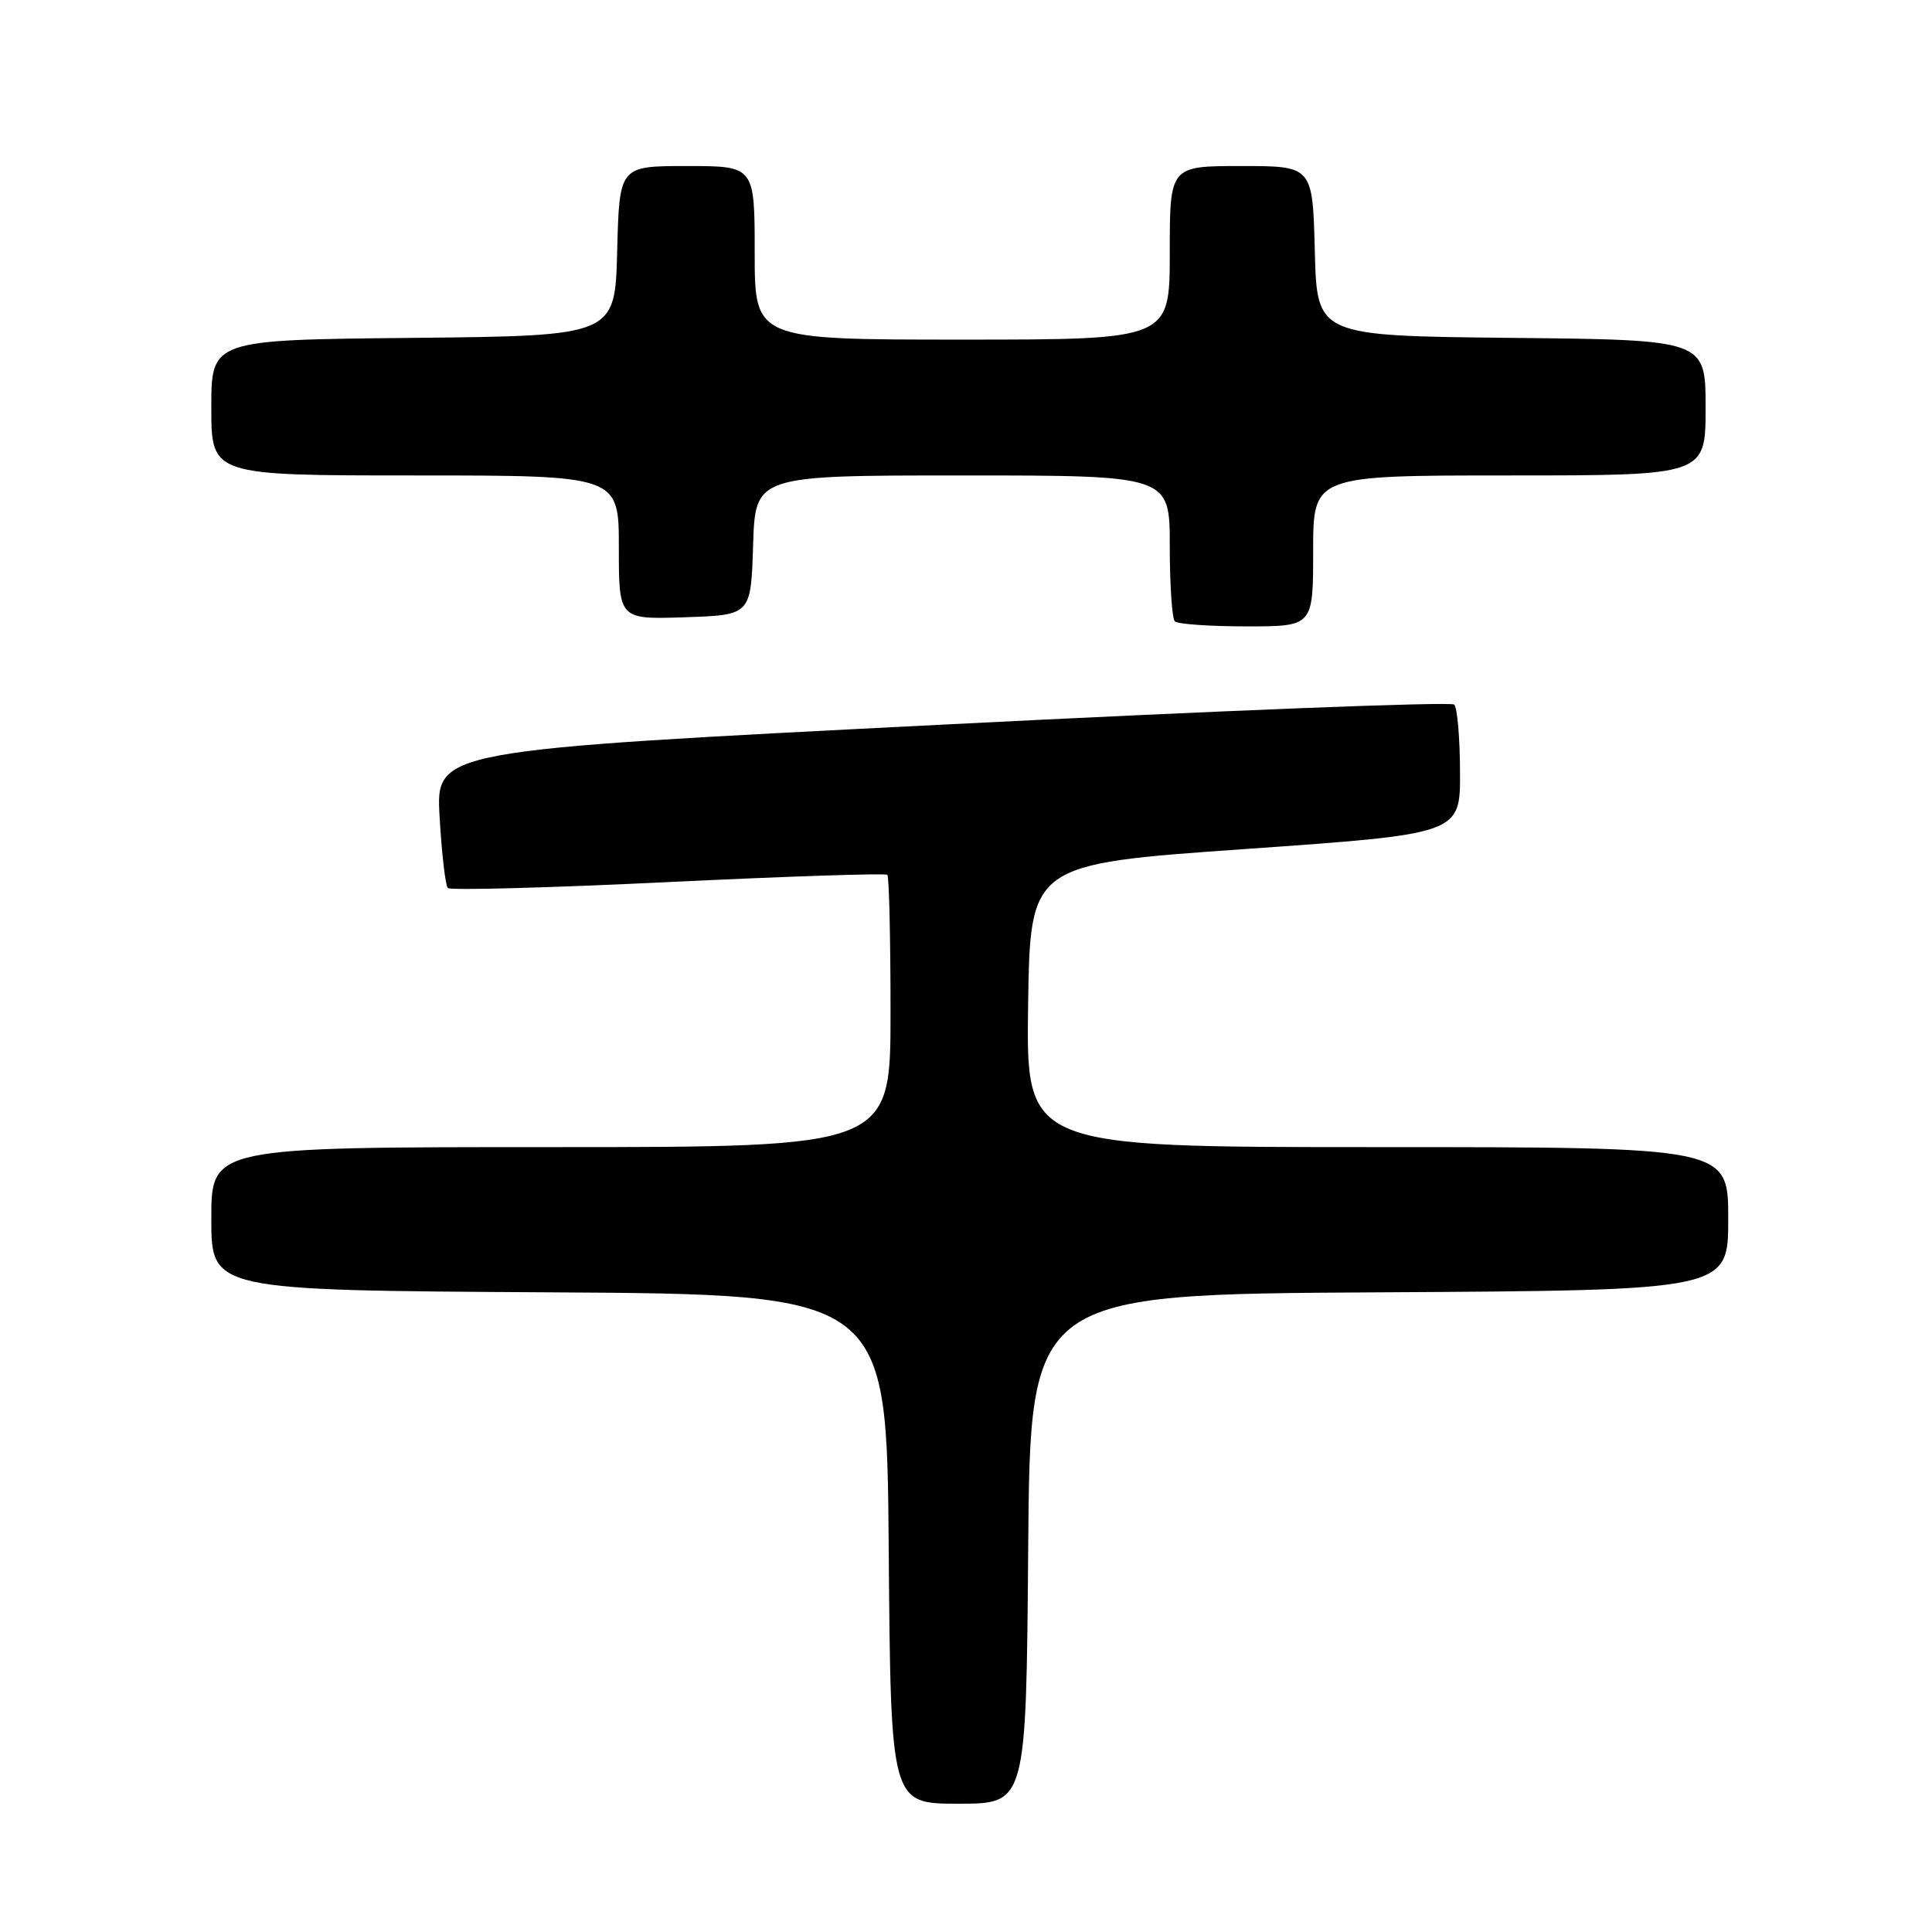 <?xml version="1.0" encoding="UTF-8" standalone="no"?>
<!DOCTYPE svg PUBLIC "-//W3C//DTD SVG 1.1//EN" "http://www.w3.org/Graphics/SVG/1.1/DTD/svg11.dtd" >
<svg xmlns="http://www.w3.org/2000/svg" xmlns:xlink="http://www.w3.org/1999/xlink" version="1.1" viewBox="0 0 256 256">
 <g >
 <path fill="currentColor"
d=" M 136.24 205.25 C 136.50 171.50 136.50 171.50 182.75 171.24 C 229.00 170.98 229.00 170.98 229.00 161.49 C 229.00 152.00 229.00 152.00 182.48 152.00 C 135.96 152.00 135.96 152.00 136.23 133.25 C 136.50 114.50 136.50 114.50 165.00 112.50 C 193.50 110.50 193.50 110.50 193.46 102.30 C 193.45 97.79 193.10 93.76 192.69 93.36 C 192.28 92.95 161.75 94.15 124.85 96.02 C 57.75 99.41 57.75 99.41 58.25 108.25 C 58.53 113.11 59.02 117.35 59.34 117.67 C 59.66 117.99 72.80 117.64 88.55 116.88 C 104.29 116.12 117.36 115.69 117.58 115.92 C 117.81 116.15 118.00 124.36 118.00 134.17 C 118.00 152.00 118.00 152.00 73.00 152.00 C 28.00 152.00 28.00 152.00 28.00 161.49 C 28.00 170.98 28.00 170.98 72.75 171.24 C 117.50 171.50 117.50 171.50 117.76 205.25 C 118.03 239.00 118.03 239.00 127.00 239.00 C 135.97 239.00 135.97 239.00 136.24 205.25 Z  M 174.00 73.00 C 174.00 63.00 174.00 63.00 200.00 63.00 C 226.00 63.00 226.00 63.00 226.00 54.02 C 226.00 45.03 226.00 45.03 200.25 44.77 C 174.50 44.50 174.50 44.50 174.22 33.25 C 173.93 22.00 173.93 22.00 164.47 22.00 C 155.00 22.00 155.00 22.00 155.00 33.50 C 155.00 45.00 155.00 45.00 127.50 45.00 C 100.00 45.00 100.00 45.00 100.00 33.50 C 100.00 22.00 100.00 22.00 91.03 22.00 C 82.07 22.00 82.07 22.00 81.78 33.25 C 81.50 44.50 81.50 44.50 54.75 44.77 C 28.00 45.03 28.00 45.03 28.00 54.02 C 28.00 63.00 28.00 63.00 55.00 63.00 C 82.00 63.00 82.00 63.00 82.00 72.54 C 82.00 82.08 82.00 82.08 90.75 81.79 C 99.50 81.50 99.50 81.50 99.79 72.25 C 100.08 63.00 100.08 63.00 127.54 63.00 C 155.00 63.00 155.00 63.00 155.00 72.33 C 155.00 77.47 155.30 81.97 155.67 82.33 C 156.03 82.70 160.31 83.00 165.17 83.00 C 174.00 83.00 174.00 83.00 174.00 73.00 Z "/>
</g>
</svg>